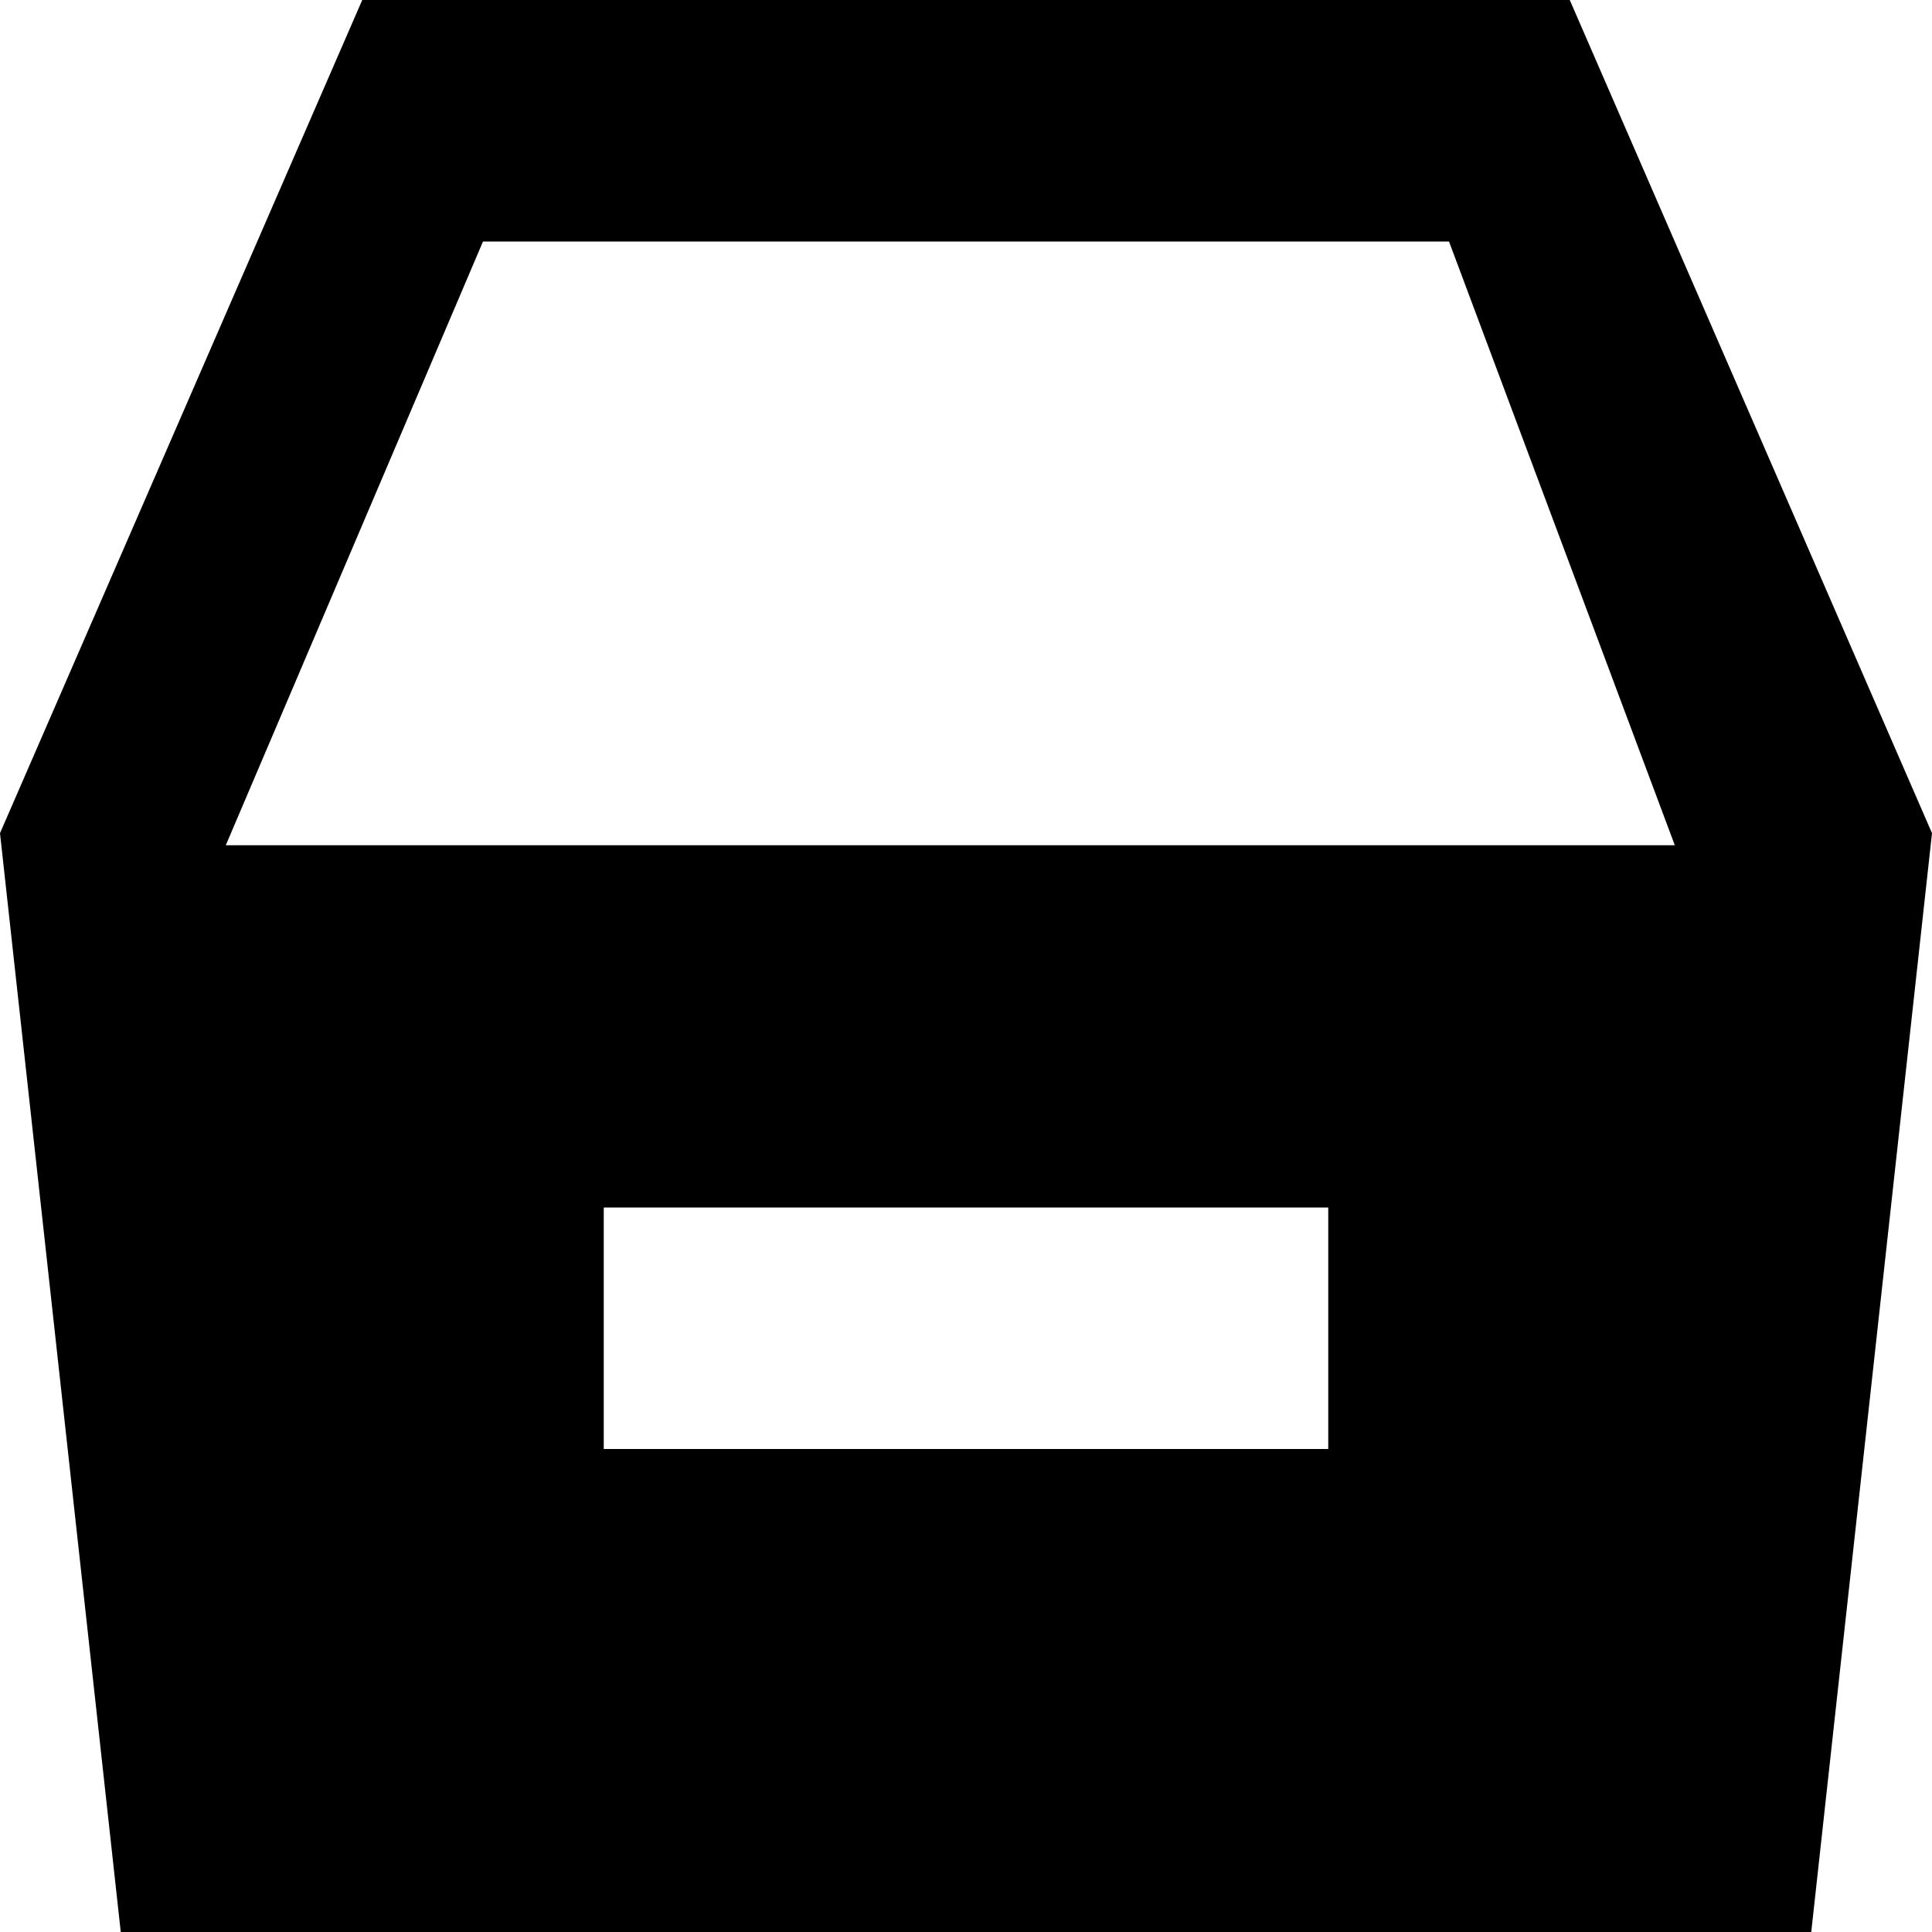 <?xml version="1.0" encoding="utf-8"?>
<svg width="700pt" height="700pt" version="1.1" viewBox="0 0 700 700" xmlns="http://www.w3.org/2000/svg">
  <path d="M 81.813 306.25 L 175.001 87.5 L 525.001 87.5 L 606.812 306.25 L 81.813 306.25 Z M 481.25 525 L 218.75 525 L 218.75 437.5 L 481.25 437.5 L 481.25 525 Z M 568.75 0 L 131.25 0 L 0 301.875 L 43.75 700 L 656.25 700 L 700 301.875 L 568.75 0 Z" fill-rule="evenodd"/>
</svg>